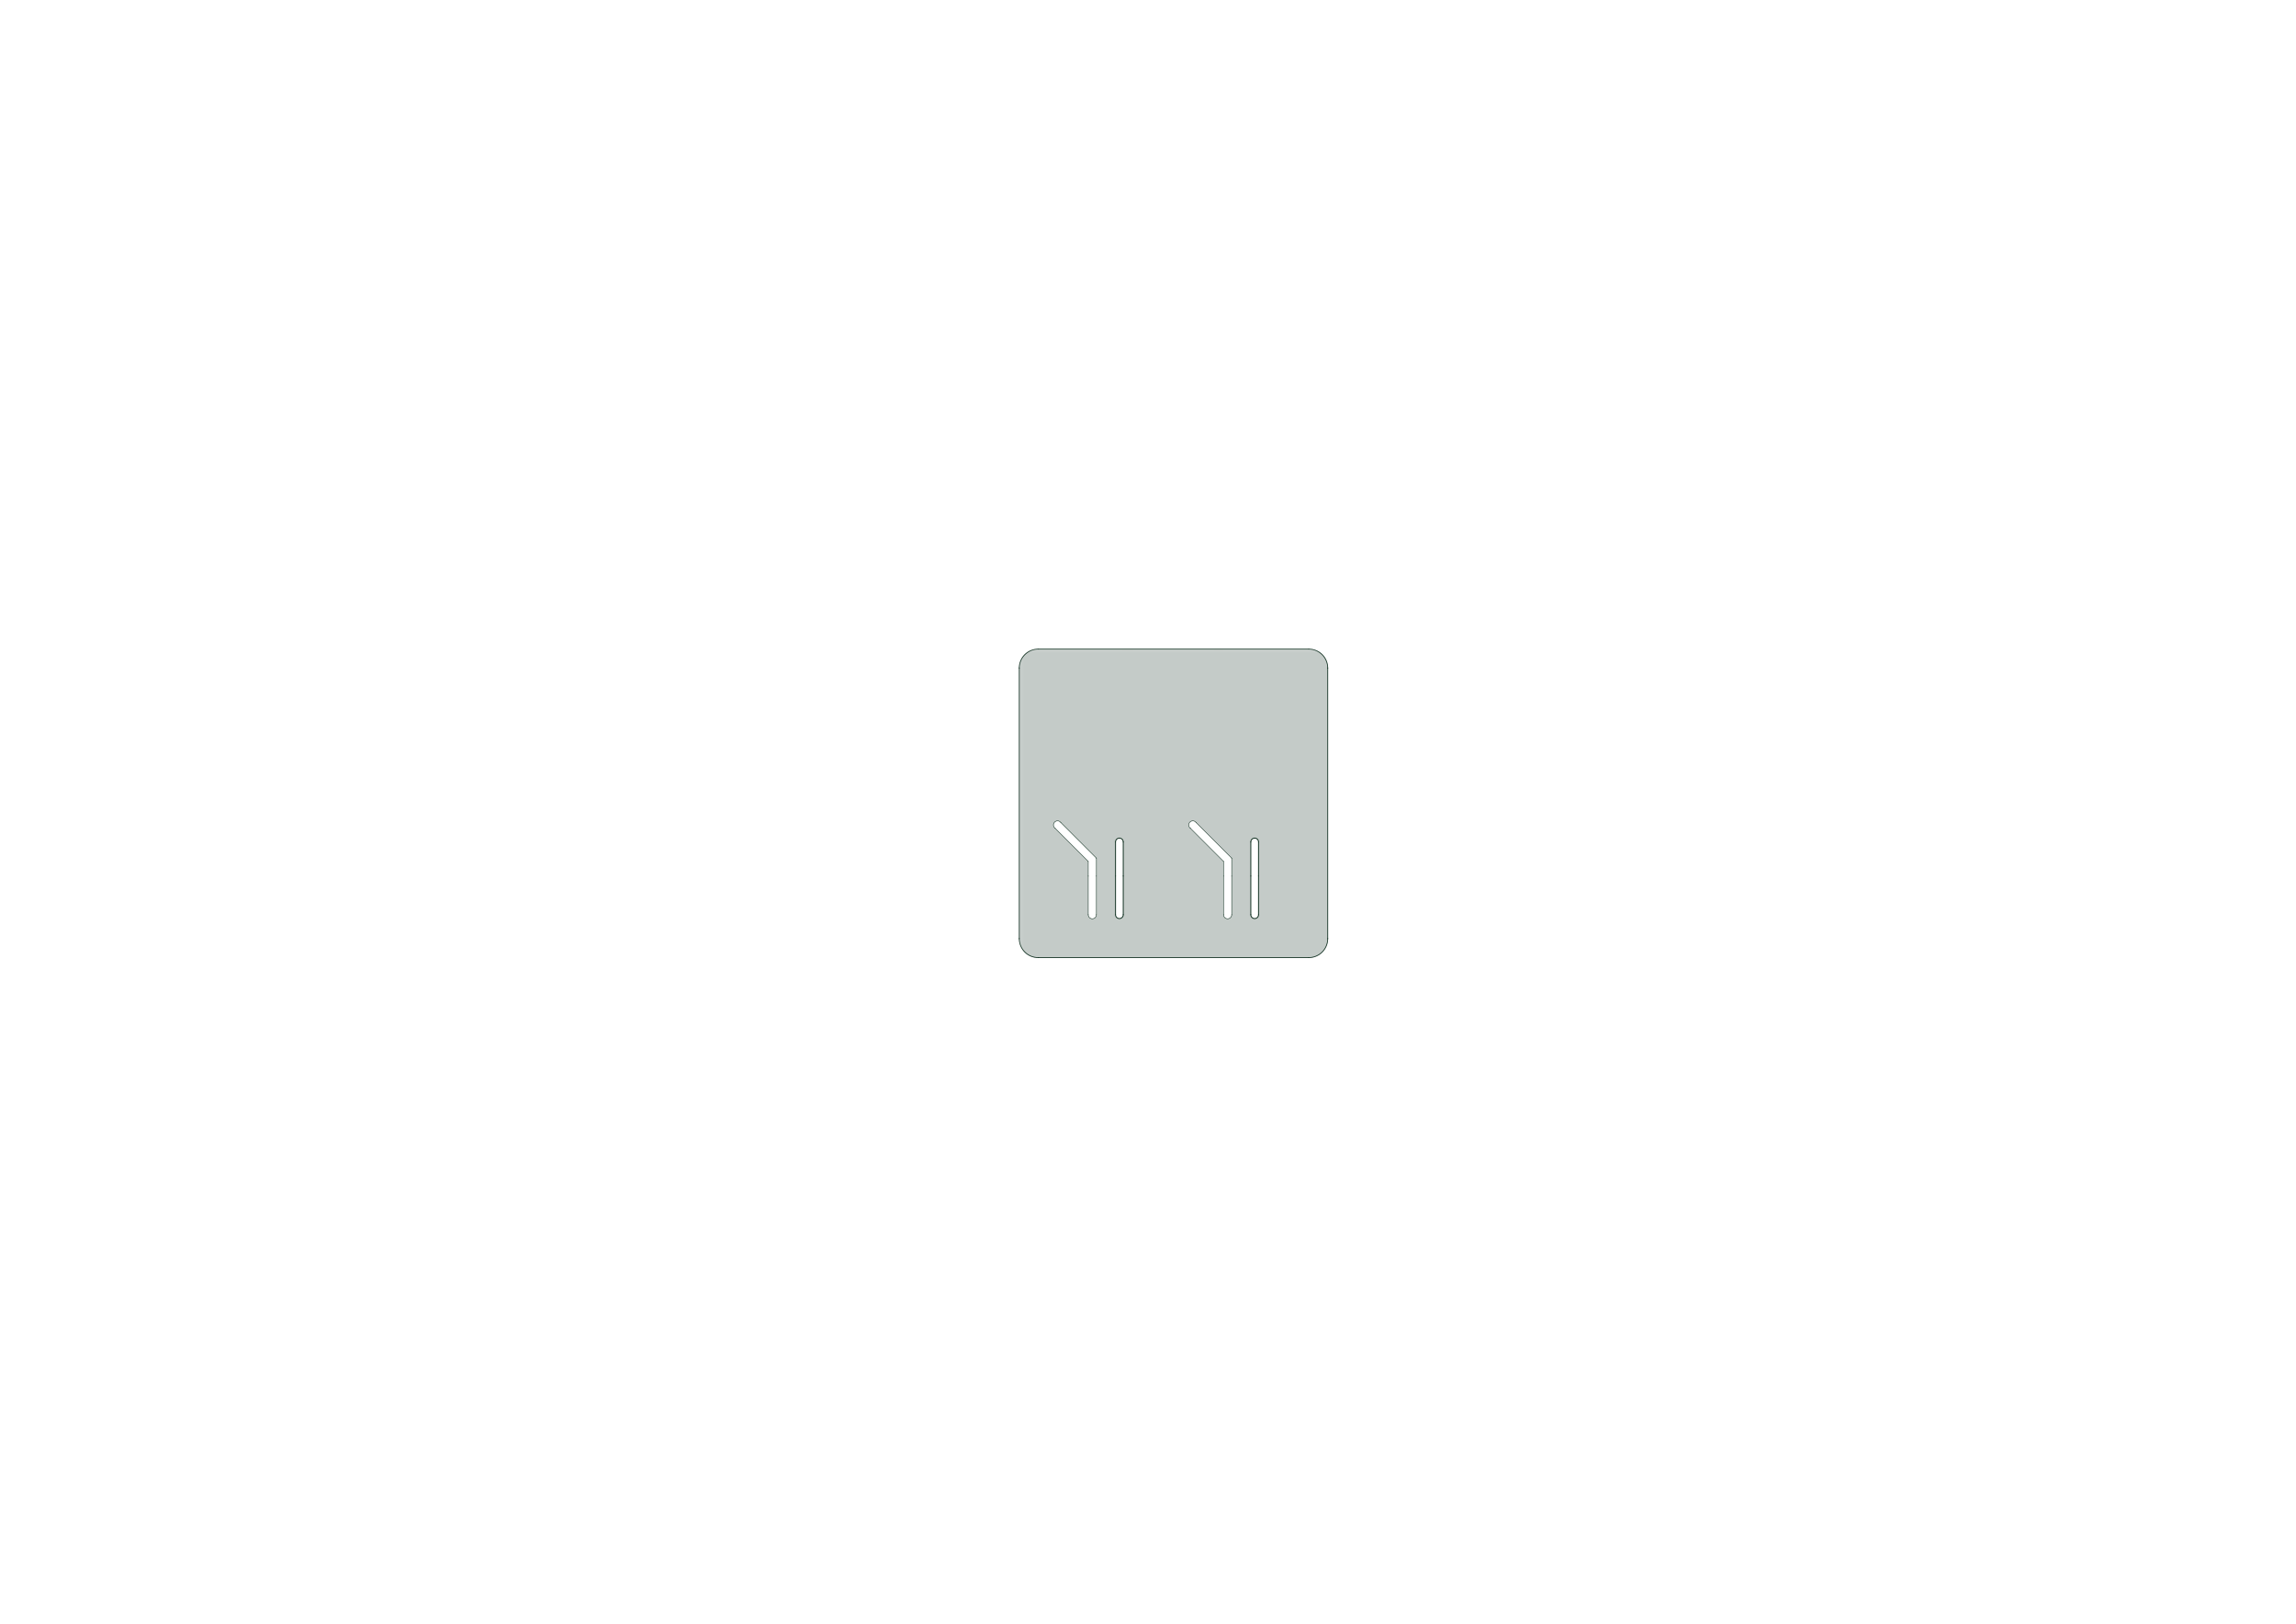 <?xml version='1.0' encoding='ASCII' standalone='yes'?>
<svg xmlns="http://www.w3.org/2000/svg" version="1.1" width="297.002mm" height="210.007mm" viewBox="0 0 297.002 210.007">
            <title>Picture generated by PcbDraw </title>
            <desc>Picture generated by PcbDraw</desc>
        <defs><clipPath id="cut-off"><path d=" M 162.8 108.9 A 0.5 0.5 0 0 0 161.8 108.9 L 161.8 113.3 L 161.8 118.3 A 0.5 0.5 0 0 0 162.8 118.3 L 162.8 113.3 L 162.8 108.9  M 169.3 83.9 L 134.3 83.9 A 2.5 2.5 0 0 0 131.8 86.4 L 131.8 121.4 A 2.5 2.5 0 0 0 134.3 123.9 L 169.3 123.9 A 2.5 2.5 0 0 0 171.8 121.4 L 171.8 86.4 A 2.5 2.5 0 0 0 169.3 83.9  M 136.5 107.1 A 0.5 0.5 0 1 1 137.2 106.4 L 141.8 111.0 L 141.8 113.3 L 141.8 118.3 A 0.5 0.5 0 0 1 140.8 118.3 L 140.8 113.3 L 140.8 111.4 L 136.5 107.1  M 154.0 107.1 A 0.5 0.5 0 1 1 154.7 106.4 L 159.3 111.0 L 159.3 113.3 L 159.3 118.3 A 0.5 0.5 0 0 1 158.3 118.3 L 158.3 113.3 L 158.3 111.4 L 154.0 107.1  M 144.3 108.9 L 144.3 113.3 L 144.3 118.3 A 0.5 0.5 0 0 0 145.3 118.3 L 145.3 113.3 L 145.3 108.9 A 0.5 0.5 0 0 0 144.3 108.9 " style="fill-rule: evenodd;"/></clipPath><mask id="pads-mask-silkscreen"><rect x="131.095" y="83.195" width="151.27" height="81.876" fill="white"/><g style="fill:#000000; fill-opacity:0.0;  stroke:#000000; stroke-width:0; stroke-opacity:1;  stroke-linecap:round; stroke-linejoin:round;">
<g style="fill:#000000; fill-opacity:1;  stroke:#000000; stroke-width:0; stroke-opacity:1;  stroke-linecap:round; stroke-linejoin:round;">
<path style="fill:#000000; fill-opacity:1;  stroke:#000000; stroke-width:0; stroke-opacity:1;  stroke-linecap:round; stroke-linejoin:round;fill-rule:evenodd;" d="M 154.2,89.95 154.2,90.85 153.3,90.85 153.3,89.95 Z"/> 
<path style="fill:#000000; fill-opacity:1;  stroke:#000000; stroke-width:0; stroke-opacity:1;  stroke-linecap:round; stroke-linejoin:round;fill-rule:evenodd;" d="M 152.7,89.95 152.7,90.85 151.8,90.85 151.8,89.95 Z"/> 
</g>
<g style="fill:#000000; fill-opacity:1;  stroke:#000000; stroke-width:0; stroke-opacity:1;  stroke-linecap:round; stroke-linejoin:round;">
<path style="fill:#000000; fill-opacity:1;  stroke:#000000; stroke-width:0; stroke-opacity:1;  stroke-linecap:round; stroke-linejoin:round;fill-rule:evenodd;" d="M 138.07,86.667 137.433,86.03 138.07,85.394 138.706,86.03 Z"/> 
<path style="fill:#000000; fill-opacity:1;  stroke:#000000; stroke-width:0; stroke-opacity:1;  stroke-linecap:round; stroke-linejoin:round;fill-rule:evenodd;" d="M 139.13,85.606 138.494,84.97 139.13,84.333 139.767,84.97 Z"/> 
</g>
<g style="fill:#000000; fill-opacity:1;  stroke:#000000; stroke-width:0; stroke-opacity:1;  stroke-linecap:round; stroke-linejoin:round;">
<path style="fill:#000000; fill-opacity:1;  stroke:#000000; stroke-width:0; stroke-opacity:1;  stroke-linecap:round; stroke-linejoin:round;fill-rule:evenodd;" d="M 159.8,85 160.8,85 160.8,86.1 159.8,86.1 Z"/> 
<path style="fill:#000000; fill-opacity:1;  stroke:#000000; stroke-width:0; stroke-opacity:1;  stroke-linecap:round; stroke-linejoin:round;fill-rule:evenodd;" d="M 159.8,86.7 160.8,86.7 160.8,87.8 159.8,87.8 Z"/> 
</g>
<g style="fill:#000000; fill-opacity:1;  stroke:#000000; stroke-width:0; stroke-opacity:1;  stroke-linecap:round; stroke-linejoin:round;">
<path style="fill:#000000; fill-opacity:1;  stroke:#000000; stroke-width:0; stroke-opacity:1;  stroke-linecap:round; stroke-linejoin:round;fill-rule:evenodd;" d="M 163,85 164,85 164,86.1 163,86.1 Z"/> 
<path style="fill:#000000; fill-opacity:1;  stroke:#000000; stroke-width:0; stroke-opacity:1;  stroke-linecap:round; stroke-linejoin:round;fill-rule:evenodd;" d="M 163,86.7 164,86.7 164,87.8 163,87.8 Z"/> 
</g>
<g style="fill:#000000; fill-opacity:1;  stroke:#000000; stroke-width:0; stroke-opacity:1;  stroke-linecap:round; stroke-linejoin:round;">
<path style="fill:#000000; fill-opacity:1;  stroke:#000000; stroke-width:0; stroke-opacity:1;  stroke-linecap:round; stroke-linejoin:round;fill-rule:evenodd;" d="M 164.6,85 165.6,85 165.6,86.1 164.6,86.1 Z"/> 
<path style="fill:#000000; fill-opacity:1;  stroke:#000000; stroke-width:0; stroke-opacity:1;  stroke-linecap:round; stroke-linejoin:round;fill-rule:evenodd;" d="M 164.6,86.7 165.6,86.7 165.6,87.8 164.6,87.8 Z"/> 
</g>
<g style="fill:#000000; fill-opacity:1;  stroke:#000000; stroke-width:0; stroke-opacity:1;  stroke-linecap:round; stroke-linejoin:round;">
<path style="fill:#000000; fill-opacity:1;  stroke:#000000; stroke-width:0; stroke-opacity:1;  stroke-linecap:round; stroke-linejoin:round;fill-rule:evenodd;" d="M 155.85,87.6 155.85,89.4 155.25,89.4 155.25,87.6 Z"/> 
<path style="fill:#000000; fill-opacity:1;  stroke:#000000; stroke-width:0; stroke-opacity:1;  stroke-linecap:round; stroke-linejoin:round;fill-rule:evenodd;" d="M 154.6,87.6 154.6,89.4 154,89.4 154,87.6 Z"/> 
<path style="fill:#000000; fill-opacity:1;  stroke:#000000; stroke-width:0; stroke-opacity:1;  stroke-linecap:round; stroke-linejoin:round;fill-rule:evenodd;" d="M 153.35,87.6 153.35,89.4 152.75,89.4 152.75,87.6 Z"/> 
<path style="fill:#000000; fill-opacity:1;  stroke:#000000; stroke-width:0; stroke-opacity:1;  stroke-linecap:round; stroke-linejoin:round;fill-rule:evenodd;" d="M 152.1,87.6 152.1,89.4 151.5,89.4 151.5,87.6 Z"/> 
<path style="fill:#000000; fill-opacity:1;  stroke:#000000; stroke-width:0; stroke-opacity:1;  stroke-linecap:round; stroke-linejoin:round;fill-rule:evenodd;" d="M 150.85,87.6 150.85,89.4 150.25,89.4 150.25,87.6 Z"/> 
<path style="fill:#000000; fill-opacity:1;  stroke:#000000; stroke-width:0; stroke-opacity:1;  stroke-linecap:round; stroke-linejoin:round;fill-rule:evenodd;" d="M 149.6,87.6 149.6,89.4 149,89.4 149,87.6 Z"/> 
<path style="fill:#000000; fill-opacity:1;  stroke:#000000; stroke-width:0; stroke-opacity:1;  stroke-linecap:round; stroke-linejoin:round;fill-rule:evenodd;" d="M 148.35,87.6 148.35,89.4 147.75,89.4 147.75,87.6 Z"/> 
<path style="fill:#000000; fill-opacity:1;  stroke:#000000; stroke-width:0; stroke-opacity:1;  stroke-linecap:round; stroke-linejoin:round;fill-rule:evenodd;" d="M 158.4,83.9 158.4,86.3 157,86.3 157,83.9 Z"/> 
<path style="fill:#000000; fill-opacity:1;  stroke:#000000; stroke-width:0; stroke-opacity:1;  stroke-linecap:round; stroke-linejoin:round;fill-rule:evenodd;" d="M 146.6,83.9 146.6,86.3 145.2,86.3 145.2,83.9 Z"/> 
</g>
<g style="fill:#000000; fill-opacity:1;  stroke:#000000; stroke-width:0; stroke-opacity:1;  stroke-linecap:round; stroke-linejoin:round;">
<path style="fill:#000000; fill-opacity:1;  stroke:#000000; stroke-width:0; stroke-opacity:1;  stroke-linecap:round; stroke-linejoin:round;fill-rule:evenodd;" d="M 135.95,90.9 135.95,89.5 136.35,89.5 136.35,90.9 Z"/> 
<path style="fill:#000000; fill-opacity:1;  stroke:#000000; stroke-width:0; stroke-opacity:1;  stroke-linecap:round; stroke-linejoin:round;fill-rule:evenodd;" d="M 135.95,89.8 135.95,89.5 136.9,89.5 136.9,89.8 Z"/> 
<path style="fill:#000000; fill-opacity:1;  stroke:#000000; stroke-width:0; stroke-opacity:1;  stroke-linecap:round; stroke-linejoin:round;fill-rule:evenodd;" d="M 135.95,90.9 135.95,90.6 136.9,90.6 136.9,90.9 Z"/> 
<path style="fill:#000000; fill-opacity:1;  stroke:#000000; stroke-width:0; stroke-opacity:1;  stroke-linecap:round; stroke-linejoin:round;fill-rule:evenodd;" d="M 137.05,90.9 137.05,89.5 137.35,89.5 137.35,90.9 Z"/> 
<path style="fill:#000000; fill-opacity:1;  stroke:#000000; stroke-width:0; stroke-opacity:1;  stroke-linecap:round; stroke-linejoin:round;fill-rule:evenodd;" d="M 136.5,90.45 136.5,89.95 137.1,89.95 137.1,90.45 Z"/> 
</g>
<g style="fill:#000000; fill-opacity:1;  stroke:#000000; stroke-width:0; stroke-opacity:1;  stroke-linecap:round; stroke-linejoin:round;">
<path style="fill:#000000; fill-opacity:1;  stroke:#000000; stroke-width:0; stroke-opacity:1;  stroke-linecap:round; stroke-linejoin:round;fill-rule:evenodd;" d="M 157.7,89.95 157.7,89.05 158.6,89.05 158.6,89.95 Z"/> 
<path style="fill:#000000; fill-opacity:1;  stroke:#000000; stroke-width:0; stroke-opacity:1;  stroke-linecap:round; stroke-linejoin:round;fill-rule:evenodd;" d="M 159.2,89.95 159.2,89.05 160.1,89.05 160.1,89.95 Z"/> 
</g>
<g style="fill:#000000; fill-opacity:1;  stroke:#000000; stroke-width:0; stroke-opacity:1;  stroke-linecap:round; stroke-linejoin:round;">
<path style="fill:#000000; fill-opacity:1;  stroke:#000000; stroke-width:0; stroke-opacity:1;  stroke-linecap:round; stroke-linejoin:round;fill-rule:evenodd;" d="M 161.6,89.95 161.6,89.05 162.5,89.05 162.5,89.95 Z"/> 
<path style="fill:#000000; fill-opacity:1;  stroke:#000000; stroke-width:0; stroke-opacity:1;  stroke-linecap:round; stroke-linejoin:round;fill-rule:evenodd;" d="M 163.1,89.95 163.1,89.05 164,89.05 164,89.95 Z"/> 
</g>
<g style="fill:#000000; fill-opacity:1;  stroke:#000000; stroke-width:0; stroke-opacity:1;  stroke-linecap:round; stroke-linejoin:round;">
<path style="fill:#000000; fill-opacity:1;  stroke:#000000; stroke-width:0; stroke-opacity:1;  stroke-linecap:round; stroke-linejoin:round;fill-rule:evenodd;" d="M 145.25,90.899 145.9,90.899 145.9,91.199 145.25,91.199 Z"/> 
<path style="fill:#000000; fill-opacity:1;  stroke:#000000; stroke-width:0; stroke-opacity:1;  stroke-linecap:round; stroke-linejoin:round;fill-rule:evenodd;" d="M 145.25,90.399 145.9,90.399 145.9,90.699 145.25,90.699 Z"/> 
<path style="fill:#000000; fill-opacity:1;  stroke:#000000; stroke-width:0; stroke-opacity:1;  stroke-linecap:round; stroke-linejoin:round;fill-rule:evenodd;" d="M 145.25,89.901 145.9,89.901 145.9,90.201 145.25,90.201 Z"/> 
<path style="fill:#000000; fill-opacity:1;  stroke:#000000; stroke-width:0; stroke-opacity:1;  stroke-linecap:round; stroke-linejoin:round;fill-rule:evenodd;" d="M 145.25,89.401 145.9,89.401 145.9,89.701 145.25,89.701 Z"/> 
<path style="fill:#000000; fill-opacity:1;  stroke:#000000; stroke-width:0; stroke-opacity:1;  stroke-linecap:round; stroke-linejoin:round;fill-rule:evenodd;" d="M 144.75,89.701 144.1,89.701 144.1,89.401 144.75,89.401 Z"/> 
<path style="fill:#000000; fill-opacity:1;  stroke:#000000; stroke-width:0; stroke-opacity:1;  stroke-linecap:round; stroke-linejoin:round;fill-rule:evenodd;" d="M 144.75,90.201 144.1,90.201 144.1,89.901 144.75,89.901 Z"/> 
<path style="fill:#000000; fill-opacity:1;  stroke:#000000; stroke-width:0; stroke-opacity:1;  stroke-linecap:round; stroke-linejoin:round;fill-rule:evenodd;" d="M 144.75,90.699 144.1,90.699 144.1,90.399 144.75,90.399 Z"/> 
<path style="fill:#000000; fill-opacity:1;  stroke:#000000; stroke-width:0; stroke-opacity:1;  stroke-linecap:round; stroke-linejoin:round;fill-rule:evenodd;" d="M 144.75,91.199 144.1,91.199 144.1,90.899 144.75,90.899 Z"/> 
</g>
<g style="fill:#000000; fill-opacity:1;  stroke:#000000; stroke-width:0; stroke-opacity:1;  stroke-linecap:round; stroke-linejoin:round;">
<circle cx="169.3" cy="86.4" r="1.6"/> 
</g>
<g style="fill:#000000; fill-opacity:1;  stroke:#000000; stroke-width:0; stroke-opacity:1;  stroke-linecap:round; stroke-linejoin:round;">
<circle cx="169.3" cy="121.4" r="1.6"/> 
</g>
<g style="fill:#000000; fill-opacity:1;  stroke:#000000; stroke-width:0; stroke-opacity:1;  stroke-linecap:round; stroke-linejoin:round;">
<circle cx="134.3" cy="121.4" r="1.6"/> 
</g>
<g style="fill:#000000; fill-opacity:1;  stroke:#000000; stroke-width:0; stroke-opacity:1;  stroke-linecap:round; stroke-linejoin:round;">
<path style="fill:#000000; fill-opacity:1;  stroke:#000000; stroke-width:0; stroke-opacity:1;  stroke-linecap:round; stroke-linejoin:round;fill-rule:evenodd;" d="M 144.85,87.4 145.55,87.4 145.55,88 144.85,88 Z"/> 
<path style="fill:#000000; fill-opacity:1;  stroke:#000000; stroke-width:0; stroke-opacity:1;  stroke-linecap:round; stroke-linejoin:round;fill-rule:evenodd;" d="M 144.85,88.4 145.55,88.4 145.55,89 144.85,89 Z"/> 
</g>
<g style="fill:#000000; fill-opacity:1;  stroke:#000000; stroke-width:0; stroke-opacity:1;  stroke-linecap:round; stroke-linejoin:round;">
<path style="fill:#000000; fill-opacity:1;  stroke:#000000; stroke-width:0; stroke-opacity:1;  stroke-linecap:round; stroke-linejoin:round;fill-rule:evenodd;" d="M 161.6,91.35 161.6,90.45 162.5,90.45 162.5,91.35 Z"/> 
<path style="fill:#000000; fill-opacity:1;  stroke:#000000; stroke-width:0; stroke-opacity:1;  stroke-linecap:round; stroke-linejoin:round;fill-rule:evenodd;" d="M 163.1,91.35 163.1,90.45 164,90.45 164,91.35 Z"/> 
</g>
<g style="fill:#000000; fill-opacity:1;  stroke:#000000; stroke-width:0; stroke-opacity:1;  stroke-linecap:round; stroke-linejoin:round;">
<path style="fill:#000000; fill-opacity:1;  stroke:#000000; stroke-width:0; stroke-opacity:1;  stroke-linecap:round; stroke-linejoin:round;fill-rule:evenodd;" d="M 154.5,90.85 154.5,89.95 155.4,89.95 155.4,90.85 Z"/> 
<path style="fill:#000000; fill-opacity:1;  stroke:#000000; stroke-width:0; stroke-opacity:1;  stroke-linecap:round; stroke-linejoin:round;fill-rule:evenodd;" d="M 156,90.85 156,89.95 156.9,89.95 156.9,90.85 Z"/> 
</g>
<g style="fill:#000000; fill-opacity:1;  stroke:#000000; stroke-width:0; stroke-opacity:1;  stroke-linecap:round; stroke-linejoin:round;">
<circle cx="139" cy="90.8" r="0.35"/> 
</g>
<g style="fill:#000000; fill-opacity:1;  stroke:#000000; stroke-width:0; stroke-opacity:1;  stroke-linecap:round; stroke-linejoin:round;">
<circle cx="134.8" cy="116.9" r="0.5"/> 
</g>
<g style="fill:#000000; fill-opacity:1;  stroke:#000000; stroke-width:0; stroke-opacity:1;  stroke-linecap:round; stroke-linejoin:round;">
<circle cx="169.8" cy="90.9" r="0.5"/> 
</g>
<g style="fill:#000000; fill-opacity:1;  stroke:#000000; stroke-width:0; stroke-opacity:1;  stroke-linecap:round; stroke-linejoin:round;">
<circle cx="169.8" cy="116.9" r="0.5"/> 
</g>
<g style="fill:#000000; fill-opacity:1;  stroke:#000000; stroke-width:0; stroke-opacity:1;  stroke-linecap:round; stroke-linejoin:round;">
<path style="fill:#000000; fill-opacity:1;  stroke:#000000; stroke-width:0; stroke-opacity:1;  stroke-linecap:round; stroke-linejoin:round;fill-rule:evenodd;" d="M 152.9,94.75 152.9,95.35 152.3,95.35 152.3,94.75 Z"/> 
<path style="fill:#000000; fill-opacity:1;  stroke:#000000; stroke-width:0; stroke-opacity:1;  stroke-linecap:round; stroke-linejoin:round;fill-rule:evenodd;" d="M 152.9,94.1 152.9,94.5 152.3,94.5 152.3,94.1 Z"/> 
<path style="fill:#000000; fill-opacity:1;  stroke:#000000; stroke-width:0; stroke-opacity:1;  stroke-linecap:round; stroke-linejoin:round;fill-rule:evenodd;" d="M 152.9,93.25 152.9,93.85 152.3,93.85 152.3,93.25 Z"/> 
<path style="fill:#000000; fill-opacity:1;  stroke:#000000; stroke-width:0; stroke-opacity:1;  stroke-linecap:round; stroke-linejoin:round;fill-rule:evenodd;" d="M 151.1,93.25 151.1,93.85 150.5,93.85 150.5,93.25 Z"/> 
<path style="fill:#000000; fill-opacity:1;  stroke:#000000; stroke-width:0; stroke-opacity:1;  stroke-linecap:round; stroke-linejoin:round;fill-rule:evenodd;" d="M 151.1,94.1 151.1,94.5 150.5,94.5 150.5,94.1 Z"/> 
<path style="fill:#000000; fill-opacity:1;  stroke:#000000; stroke-width:0; stroke-opacity:1;  stroke-linecap:round; stroke-linejoin:round;fill-rule:evenodd;" d="M 151.1,94.75 151.1,95.35 150.5,95.35 150.5,94.75 Z"/> 
</g>
<g style="fill:#000000; fill-opacity:1;  stroke:#000000; stroke-width:0; stroke-opacity:1;  stroke-linecap:round; stroke-linejoin:round;">
<path style="fill:#000000; fill-opacity:1;  stroke:#000000; stroke-width:0; stroke-opacity:1;  stroke-linecap:round; stroke-linejoin:round;fill-rule:evenodd;" d="M 154.15,95.4 153.45,95.4 153.45,94.8 154.15,94.8 Z"/> 
<path style="fill:#000000; fill-opacity:1;  stroke:#000000; stroke-width:0; stroke-opacity:1;  stroke-linecap:round; stroke-linejoin:round;fill-rule:evenodd;" d="M 154.15,94.4 153.45,94.4 153.45,93.8 154.15,93.8 Z"/> 
</g>
<g style="fill:#000000; fill-opacity:1;  stroke:#000000; stroke-width:0; stroke-opacity:1;  stroke-linecap:round; stroke-linejoin:round;">
<path style="fill:#000000; fill-opacity:1;  stroke:#000000; stroke-width:0; stroke-opacity:1;  stroke-linecap:round; stroke-linejoin:round;fill-rule:evenodd;" d="M 149.35,93 150.05,93 150.05,93.6 149.35,93.6 Z"/> 
<path style="fill:#000000; fill-opacity:1;  stroke:#000000; stroke-width:0; stroke-opacity:1;  stroke-linecap:round; stroke-linejoin:round;fill-rule:evenodd;" d="M 149.35,94 150.05,94 150.05,94.6 149.35,94.6 Z"/> 
</g>
<g style="fill:#000000; fill-opacity:1;  stroke:#000000; stroke-width:0; stroke-opacity:1;  stroke-linecap:round; stroke-linejoin:round;">
<path style="fill:#000000; fill-opacity:1;  stroke:#000000; stroke-width:0; stroke-opacity:1;  stroke-linecap:round; stroke-linejoin:round;fill-rule:evenodd;" d="M 142.2,91.9 142.2,93.5 141.001,93.5 141.001,91.9 Z"/> 
<path style="fill:#000000; fill-opacity:1;  stroke:#000000; stroke-width:0; stroke-opacity:1;  stroke-linecap:round; stroke-linejoin:round;fill-rule:evenodd;" d="M 145.599,91.9 145.599,93.5 144.4,93.5 144.4,91.9 Z"/> 
</g>
<g style="fill:#000000; fill-opacity:1;  stroke:#000000; stroke-width:0; stroke-opacity:1;  stroke-linecap:round; stroke-linejoin:round;">
<circle cx="156.78" cy="95.1" r="1.2"/> 
</g>
<g style="fill:#000000; fill-opacity:1;  stroke:#000000; stroke-width:0; stroke-opacity:1;  stroke-linecap:round; stroke-linejoin:round;">
<circle cx="164.4" cy="95.1" r="1.2"/> 
</g>
<g style="fill:#000000; fill-opacity:1;  stroke:#000000; stroke-width:0; stroke-opacity:1;  stroke-linecap:round; stroke-linejoin:round;">
<circle cx="156.78" cy="105.26" r="1.2"/> 
</g>
<g style="fill:#000000; fill-opacity:1;  stroke:#000000; stroke-width:0; stroke-opacity:1;  stroke-linecap:round; stroke-linejoin:round;">
<circle cx="164.4" cy="110.34" r="1.2"/> 
</g>
<g style="fill:#000000; fill-opacity:1;  stroke:#000000; stroke-width:0; stroke-opacity:1;  stroke-linecap:round; stroke-linejoin:round;">
<circle cx="156.78" cy="112.88" r="1.2"/> 
</g>
<g style="fill:#000000; fill-opacity:1;  stroke:#000000; stroke-width:0; stroke-opacity:1;  stroke-linecap:round; stroke-linejoin:round;">
<circle cx="134.3" cy="86.4" r="1.6"/> 
</g>
<g style="fill:#000000; fill-opacity:0.0;  stroke:#000000; stroke-width:0.3; stroke-opacity:1;  stroke-linecap:round; stroke-linejoin:round;">
<path d="M143.563 87.305 L143.068 87.799 "/>
<path d="M143.21 86.951 L142.715 87.446 "/>
<path d="M142.856 86.597 L142.361 87.092 "/>
<path d="M142.503 86.244 L142.008 86.739 "/>
<path d="M142.149 85.89 L141.654 86.385 "/>
<path d="M141.796 85.537 L141.3 86.032 "/>
<path d="M140.204 85.537 L140.7 86.032 "/>
<path d="M139.851 85.89 L140.346 86.385 "/>
<path d="M139.497 86.244 L139.992 86.739 "/>
<path d="M139.144 86.597 L139.639 87.092 "/>
<path d="M138.79 86.951 L139.285 87.446 "/>
<path d="M138.437 87.305 L138.932 87.799 "/>
<path d="M138.932 88.4 L138.437 88.895 "/>
<path d="M139.285 88.754 L138.79 89.249 "/>
<path d="M139.639 89.108 L139.144 89.603 "/>
<path d="M139.992 89.461 L139.497 89.956 "/>
<path d="M140.346 89.815 L139.851 90.31 "/>
<path d="M140.7 90.168 L140.204 90.663 "/>
<path d="M141.3 90.168 L141.796 90.663 "/>
<path d="M141.654 89.815 L142.149 90.31 "/>
<path d="M142.008 89.461 L142.503 89.956 "/>
<path d="M142.361 89.108 L142.856 89.603 "/>
<path d="M142.715 88.754 L143.21 89.249 "/>
<path d="M143.068 88.4 L143.563 88.895 "/>
</g>
<g style="fill:#000000; fill-opacity:1;  stroke:#000000; stroke-width:0; stroke-opacity:1;  stroke-linecap:round; stroke-linejoin:round;">
<path style="fill:#000000; fill-opacity:1;  stroke:#000000; stroke-width:0; stroke-opacity:1;  stroke-linecap:round; stroke-linejoin:round;fill-rule:evenodd;" d="M 141.919,87.181 142.839,88.1 141.919,89.019 141,88.1 Z"/> 
<path style="fill:#000000; fill-opacity:1;  stroke:#000000; stroke-width:0; stroke-opacity:1;  stroke-linecap:round; stroke-linejoin:round;fill-rule:evenodd;" d="M 141,86.261 141.919,87.181 141,88.1 140.081,87.181 Z"/> 
<path style="fill:#000000; fill-opacity:1;  stroke:#000000; stroke-width:0; stroke-opacity:1;  stroke-linecap:round; stroke-linejoin:round;fill-rule:evenodd;" d="M 140.081,87.181 141,88.1 140.081,89.019 139.161,88.1 Z"/> 
<path style="fill:#000000; fill-opacity:1;  stroke:#000000; stroke-width:0; stroke-opacity:1;  stroke-linecap:round; stroke-linejoin:round;fill-rule:evenodd;" d="M 141,88.1 141.919,89.019 141,89.939 140.081,89.019 Z"/> 
</g>
<g style="fill:#000000; fill-opacity:1;  stroke:#000000; stroke-width:0; stroke-opacity:1;  stroke-linecap:round; stroke-linejoin:round;">
<path style="fill:#000000; fill-opacity:1;  stroke:#000000; stroke-width:0; stroke-opacity:1;  stroke-linecap:round; stroke-linejoin:round;fill-rule:evenodd;" d="M 159.6,91.9 159.6,93.5 158.401,93.5 158.401,91.9 Z"/> 
<path style="fill:#000000; fill-opacity:1;  stroke:#000000; stroke-width:0; stroke-opacity:1;  stroke-linecap:round; stroke-linejoin:round;fill-rule:evenodd;" d="M 162.999,91.9 162.999,93.5 161.8,93.5 161.8,91.9 Z"/> 
</g>
<g style="fill:#000000; fill-opacity:1;  stroke:#000000; stroke-width:0; stroke-opacity:1;  stroke-linecap:round; stroke-linejoin:round;">
<circle cx="139.18" cy="95.1" r="1.2"/> 
</g>
<g style="fill:#000000; fill-opacity:1;  stroke:#000000; stroke-width:0; stroke-opacity:1;  stroke-linecap:round; stroke-linejoin:round;">
<circle cx="146.8" cy="95.1" r="1.2"/> 
</g>
<g style="fill:#000000; fill-opacity:1;  stroke:#000000; stroke-width:0; stroke-opacity:1;  stroke-linecap:round; stroke-linejoin:round;">
<circle cx="139.18" cy="105.26" r="1.2"/> 
</g>
<g style="fill:#000000; fill-opacity:1;  stroke:#000000; stroke-width:0; stroke-opacity:1;  stroke-linecap:round; stroke-linejoin:round;">
<circle cx="146.8" cy="110.34" r="1.2"/> 
</g>
<g style="fill:#000000; fill-opacity:1;  stroke:#000000; stroke-width:0; stroke-opacity:1;  stroke-linecap:round; stroke-linejoin:round;">
<circle cx="139.18" cy="112.88" r="1.2"/> 
</g>
<g style="fill:#000000; fill-opacity:1;  stroke:#000000; stroke-width:0; stroke-opacity:1;  stroke-linecap:round; stroke-linejoin:round;">
<path style="fill:#000000; fill-opacity:1;  stroke:#000000; stroke-width:0; stroke-opacity:1;  stroke-linecap:round; stroke-linejoin:round;fill-rule:evenodd;" d="M 138.75,114.95 138.769,114.826 138.826,114.715 138.915,114.626 139.026,114.57 139.15,114.55 139.95,114.55 140.073,114.57 140.185,114.626 140.273,114.715 140.33,114.826 140.35,114.95 140.35,116.65 140.33,116.774 140.273,116.885 140.185,116.974 140.073,117.03 139.95,117.05 139.15,117.05 139.026,117.03 138.915,116.974 138.826,116.885 138.769,116.774 138.75,116.65 Z"/> 
<path style="fill:#000000; fill-opacity:1;  stroke:#000000; stroke-width:0; stroke-opacity:1;  stroke-linecap:round; stroke-linejoin:round;fill-rule:evenodd;" d="M 142.25,114.95 142.269,114.826 142.326,114.715 142.415,114.626 142.526,114.57 142.65,114.55 143.45,114.55 143.573,114.57 143.685,114.626 143.773,114.715 143.83,114.826 143.85,114.95 143.85,116.65 143.83,116.774 143.773,116.885 143.685,116.974 143.573,117.03 143.45,117.05 142.65,117.05 142.526,117.03 142.415,116.974 142.326,116.885 142.269,116.774 142.25,116.65 Z"/> 
<path style="fill:#000000; fill-opacity:1;  stroke:#000000; stroke-width:0; stroke-opacity:1;  stroke-linecap:round; stroke-linejoin:round;fill-rule:evenodd;" d="M 145.75,114.95 145.769,114.826 145.826,114.715 145.915,114.626 146.026,114.57 146.15,114.55 146.95,114.55 147.073,114.57 147.185,114.626 147.273,114.715 147.33,114.826 147.35,114.95 147.35,116.65 147.33,116.774 147.273,116.885 147.185,116.974 147.073,117.03 146.95,117.05 146.15,117.05 146.026,117.03 145.915,116.974 145.826,116.885 145.769,116.774 145.75,116.65 Z"/> 
<path style="fill:#000000; fill-opacity:1;  stroke:#000000; stroke-width:0; stroke-opacity:1;  stroke-linecap:round; stroke-linejoin:round;fill-rule:evenodd;" d="M 149.25,114.95 149.269,114.826 149.326,114.715 149.415,114.626 149.526,114.57 149.65,114.55 150.45,114.55 150.573,114.57 150.685,114.626 150.774,114.715 150.83,114.826 150.85,114.95 150.85,116.65 150.83,116.774 150.774,116.885 150.685,116.974 150.573,117.03 150.45,117.05 149.65,117.05 149.526,117.03 149.415,116.974 149.326,116.885 149.269,116.774 149.25,116.65 Z"/> 
<path style="fill:#000000; fill-opacity:1;  stroke:#000000; stroke-width:0; stroke-opacity:1;  stroke-linecap:round; stroke-linejoin:round;fill-rule:evenodd;" d="M 152.75,114.95 152.77,114.826 152.827,114.715 152.915,114.626 153.026,114.57 153.15,114.55 153.95,114.55 154.074,114.57 154.185,114.626 154.274,114.715 154.331,114.826 154.35,114.95 154.35,116.65 154.331,116.774 154.274,116.885 154.185,116.974 154.074,117.03 153.95,117.05 153.15,117.05 153.026,117.03 152.915,116.974 152.827,116.885 152.77,116.774 152.75,116.65 Z"/> 
<path style="fill:#000000; fill-opacity:1;  stroke:#000000; stroke-width:0; stroke-opacity:1;  stroke-linecap:round; stroke-linejoin:round;fill-rule:evenodd;" d="M 156.25,114.95 156.27,114.826 156.327,114.715 156.415,114.626 156.527,114.57 156.65,114.55 157.45,114.55 157.574,114.57 157.685,114.626 157.774,114.715 157.831,114.826 157.85,114.95 157.85,116.65 157.831,116.774 157.774,116.885 157.685,116.974 157.574,117.03 157.45,117.05 156.65,117.05 156.527,117.03 156.415,116.974 156.327,116.885 156.27,116.774 156.25,116.65 Z"/> 
<path style="fill:#000000; fill-opacity:1;  stroke:#000000; stroke-width:0; stroke-opacity:1;  stroke-linecap:round; stroke-linejoin:round;fill-rule:evenodd;" d="M 159.75,114.95 159.77,114.826 159.827,114.715 159.915,114.626 160.027,114.57 160.15,114.55 160.95,114.55 161.074,114.57 161.185,114.626 161.274,114.715 161.331,114.826 161.35,114.95 161.35,116.65 161.331,116.774 161.274,116.885 161.185,116.974 161.074,117.03 160.95,117.05 160.15,117.05 160.027,117.03 159.915,116.974 159.827,116.885 159.77,116.774 159.75,116.65 Z"/> 
<path style="fill:#000000; fill-opacity:1;  stroke:#000000; stroke-width:0; stroke-opacity:1;  stroke-linecap:round; stroke-linejoin:round;fill-rule:evenodd;" d="M 163.25,114.95 163.27,114.826 163.327,114.715 163.415,114.626 163.527,114.57 163.65,114.55 164.45,114.55 164.574,114.57 164.685,114.626 164.774,114.715 164.831,114.826 164.85,114.95 164.85,116.65 164.831,116.774 164.774,116.885 164.685,116.974 164.574,117.03 164.45,117.05 163.65,117.05 163.527,117.03 163.415,116.974 163.327,116.885 163.27,116.774 163.25,116.65 Z"/> 
</g>
</g> 
</mask></defs><g transform="" id="boardContainer"><g id="substrate" clip-path="url(#cut-off)" mask="url(#pads-mask-silkscreen)"><g id="substrate-board" style="fill:#143324; fill-opacity:0.251; stroke:#143324; stroke-width:0;"><path d=" M 162.8 108.9 A 0.5 0.5 0 0 0 161.8 108.9 L 161.8 113.3 L 161.8 118.3 A 0.5 0.5 0 0 0 162.8 118.3 L 162.8 113.3 L 162.8 108.9  M 169.3 83.9 L 134.3 83.9 A 2.5 2.5 0 0 0 131.8 86.4 L 131.8 121.4 A 2.5 2.5 0 0 0 134.3 123.9 L 169.3 123.9 A 2.5 2.5 0 0 0 171.8 121.4 L 171.8 86.4 A 2.5 2.5 0 0 0 169.3 83.9  M 136.5 107.1 A 0.5 0.5 0 1 1 137.2 106.4 L 141.8 111.0 L 141.8 113.3 L 141.8 118.3 A 0.5 0.5 0 0 1 140.8 118.3 L 140.8 113.3 L 140.8 111.4 L 136.5 107.1  M 154.0 107.1 A 0.5 0.5 0 1 1 154.7 106.4 L 159.3 111.0 L 159.3 113.3 L 159.3 118.3 A 0.5 0.5 0 0 1 158.3 118.3 L 158.3 113.3 L 158.3 111.4 L 154.0 107.1  M 144.3 108.9 L 144.3 113.3 L 144.3 118.3 A 0.5 0.5 0 0 0 145.3 118.3 L 145.3 113.3 L 145.3 108.9 A 0.5 0.5 0 0 0 144.3 108.9 " style="fill-rule: evenodd;"/><g style="fill-opacity: 0.0;stroke-width: 0.12;stroke-opacity: 1;stroke-linecap: round;stroke-linejoin: round">
<path d="M162.8 113.3 L162.8 108.9 "/>
</g>
<g style="fill-opacity: 0.0;stroke-width: 0.2;stroke-opacity: 1;stroke-linecap: round;stroke-linejoin: round">
<path d="M171.8 86.4 A2.5 2.5 0.0 0 0 169.3 83.9"/>
</g>
<g style="fill-opacity: 0.0;stroke-width: 0.12;stroke-opacity: 1;stroke-linecap: round;stroke-linejoin: round">
<path d="M140.8 111.4 L136.5 107.1 "/>
<path d="M161.8 113.3 L161.8 108.9 "/>
<path d="M158.3 111.4 L154 107.1 "/>
<path d="M137.2 106.4 A0.5 0.5 0.0 1 0 136.5 107.1"/>
</g>
<g style="fill-opacity: 0.0;stroke-width: 0.2;stroke-opacity: 1;stroke-linecap: round;stroke-linejoin: round">
<path d="M171.8 121.4 L171.8 86.4 "/>
<path d="M131.8 121.4 A2.5 2.5 0.0 0 0 134.3 123.9"/>
</g>
<g style="fill-opacity: 0.0;stroke-width: 0.12;stroke-opacity: 1;stroke-linecap: round;stroke-linejoin: round">
<path d="M158.3 113.3 L158.3 111.4 "/>
<path d="M159.3 113.3 L159.3 111 "/>
<path d="M154.7 106.4 A0.5 0.5 0.0 1 0 154 107.1"/>
<path d="M141.8 111 L137.2 106.4 "/>
<path d="M159.3 111 L154.7 106.4 "/>
<path d="M162.8 108.9 A0.5 0.5 0.0 0 0 161.8 108.9"/>
<path d="M140.8 113.3 L140.8 111.4 "/>
<path d="M145.3 108.9 A0.5 0.5 0.0 0 0 144.3 108.9"/>
</g>
<g style="fill-opacity: 0.0;stroke-width: 0.2;stroke-opacity: 1;stroke-linecap: round;stroke-linejoin: round">
<path d="M131.8 86.4 L131.8 121.4 "/>
<path d="M134.3 123.9 L169.3 123.9 "/>
<path d="M134.3 83.9 A2.5 2.5 0.0 0 0 131.8 86.4"/>
</g>
<g style="fill-opacity: 0.0;stroke-width: 0.12;stroke-opacity: 1;stroke-linecap: round;stroke-linejoin: round">
<path d="M144.3 113.3 L144.3 108.9 "/>
<path d="M141.8 113.3 L141.8 111 "/>
</g>
<g style="fill-opacity: 0.0;stroke-width: 0.2;stroke-opacity: 1;stroke-linecap: round;stroke-linejoin: round">
<path d="M169.3 123.9 A2.5 2.5 0.0 0 0 171.8 121.4"/>
</g>
<g style="fill-opacity: 0.0;stroke-width: 0.12;stroke-opacity: 1;stroke-linecap: round;stroke-linejoin: round">
<path d="M145.3 113.3 L145.3 108.9 "/>
</g>
<g style="fill-opacity: 0.0;stroke-width: 0.2;stroke-opacity: 1;stroke-linecap: round;stroke-linejoin: round">
<path d="M169.3 83.9 L134.3 83.9 "/>
</g>
<g style="fill-opacity: 0.0;stroke-width: 0.12;stroke-opacity: 1;stroke-linecap: round;stroke-linejoin: round">
<path d="M161.8 113.3 L161.8 118.3 "/>
<path d="M141.8 113.3 L141.8 118.3 "/>
<path d="M158.3 113.3 L158.3 118.3 "/>
<path d="M162.8 113.3 L162.8 118.3 "/>
<path d="M145.3 113.3 L145.3 118.3 "/>
<path d="M159.3 113.3 L159.3 118.3 "/>
<path d="M144.3 113.3 L144.3 118.3 "/>
<path d="M140.8 113.3 L140.8 118.3 "/>
<path d="M140.8 118.3 A0.5 0.5 0.0 0 0 141.8 118.3"/>
<path d="M158.3 118.3 A0.5 0.5 0.0 0 0 159.3 118.3"/>
<path d="M161.8 118.3 A0.5 0.5 0.0 0 0 162.8 118.3"/>
<path d="M144.3 118.3 A0.5 0.5 0.0 0 0 145.3 118.3"/>
</g> 
</g></g></g></svg>
